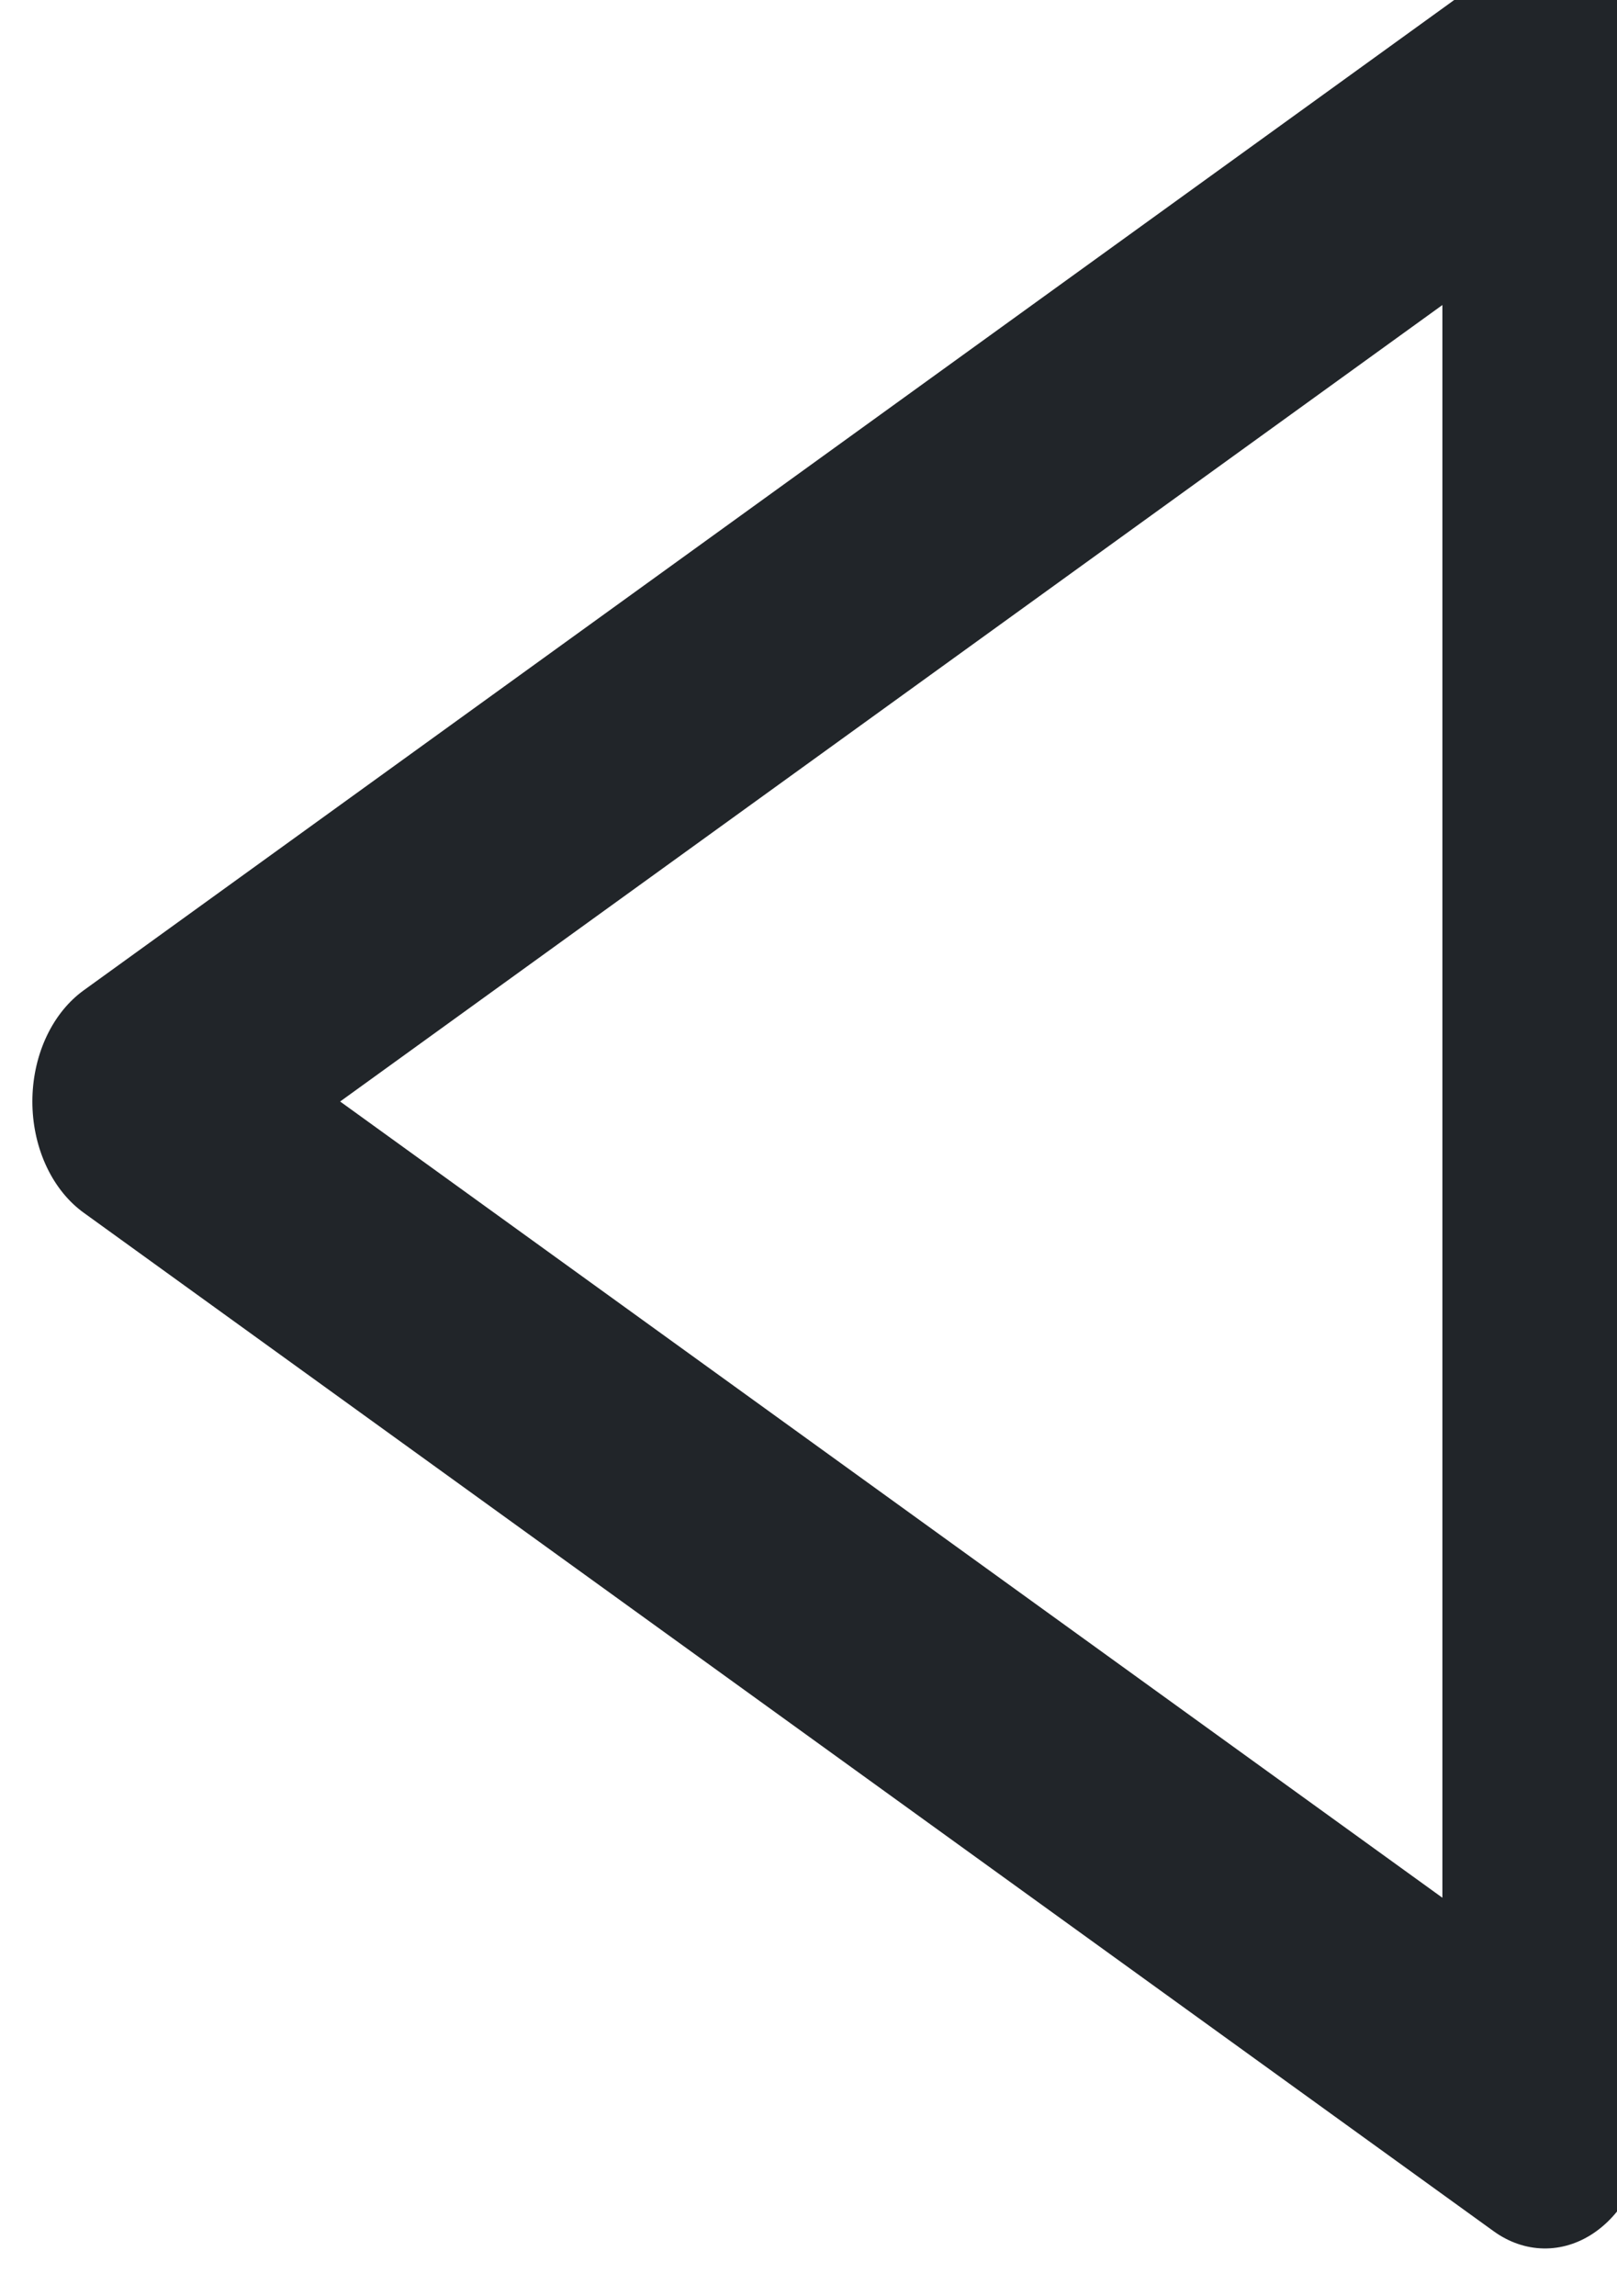 <?xml version="1.0" encoding="UTF-8" standalone="no"?>
<!-- Created with Inkscape (http://www.inkscape.org/) -->

<svg
   xmlns:dc="http://purl.org/dc/elements/1.1/"
   xmlns:cc="http://creativecommons.org/ns#"
   xmlns:rdf="http://www.w3.org/1999/02/22-rdf-syntax-ns#"
   xmlns:svg="http://www.w3.org/2000/svg"
   xmlns="http://www.w3.org/2000/svg"
   xmlns:sodipodi="http://sodipodi.sourceforge.net/DTD/sodipodi-0.dtd"
   xmlns:inkscape="http://www.inkscape.org/namespaces/inkscape"
   width="7.986"
   height="11.333"
   viewBox="0 0 2.113 2.999"
   version="1.1"
   id="svg4812"
   inkscape:version="0.92.4 (f8dce91, 2019-08-02)"
   sodipodi:docname="icon-retract.svg">
  <defs
     id="defs4806" />
  <sodipodi:namedview
     id="base"
     pagecolor="#ffffff"
     bordercolor="#666666"
     borderopacity="1.0"
     inkscape:pageopacity="0.0"
     inkscape:pageshadow="2"
     inkscape:zoom="32.758329"
     inkscape:cx="5.6170373"
     inkscape:cy="6.2934738"
     inkscape:document-units="mm"
     inkscape:current-layer="layer1"
     showgrid="false"
     units="px"
     inkscape:window-width="1296"
     inkscape:window-height="704"
     inkscape:window-x="70"
     inkscape:window-y="27"
     inkscape:window-maximized="1" />
  <g
     inkscape:label="Layer 1"
     inkscape:groupmode="layer"
     id="layer1"
     transform="translate(-53.169,-90.882)">
    <path
       sodipodi:type="star"
       style="opacity:1;fill:none;fill-opacity:1;fill-rule:nonzero;stroke:#212529;stroke-width:0.791;stroke-linecap:round;stroke-linejoin:round;stroke-miterlimit:4;stroke-dasharray:none;stroke-dashoffset:0;stroke-opacity:1"
       id="retract"
       sodipodi:sides="3"
       sodipodi:cx="108.80606"
       sodipodi:cy="204.58678"
       sodipodi:r1="3.6239223"
       sodipodi:r2="1.8119611"
       sodipodi:arg1="0"
       sodipodi:arg2="1.0471976"
       inkscape:flatsided="true"
       inkscape:rounded="0"
       inkscape:randomized="0"
       d="m 112.43,204.587 -5.436,3.138 v -6.277 z"
       inkscape:transform-center-x="1.1620814"
       transform="matrix(-0.339,0,0,0.424,91.459,5.576)"
       inkscape:transform-center-y="-2.4291218e-05" />
  </g>
</svg>
